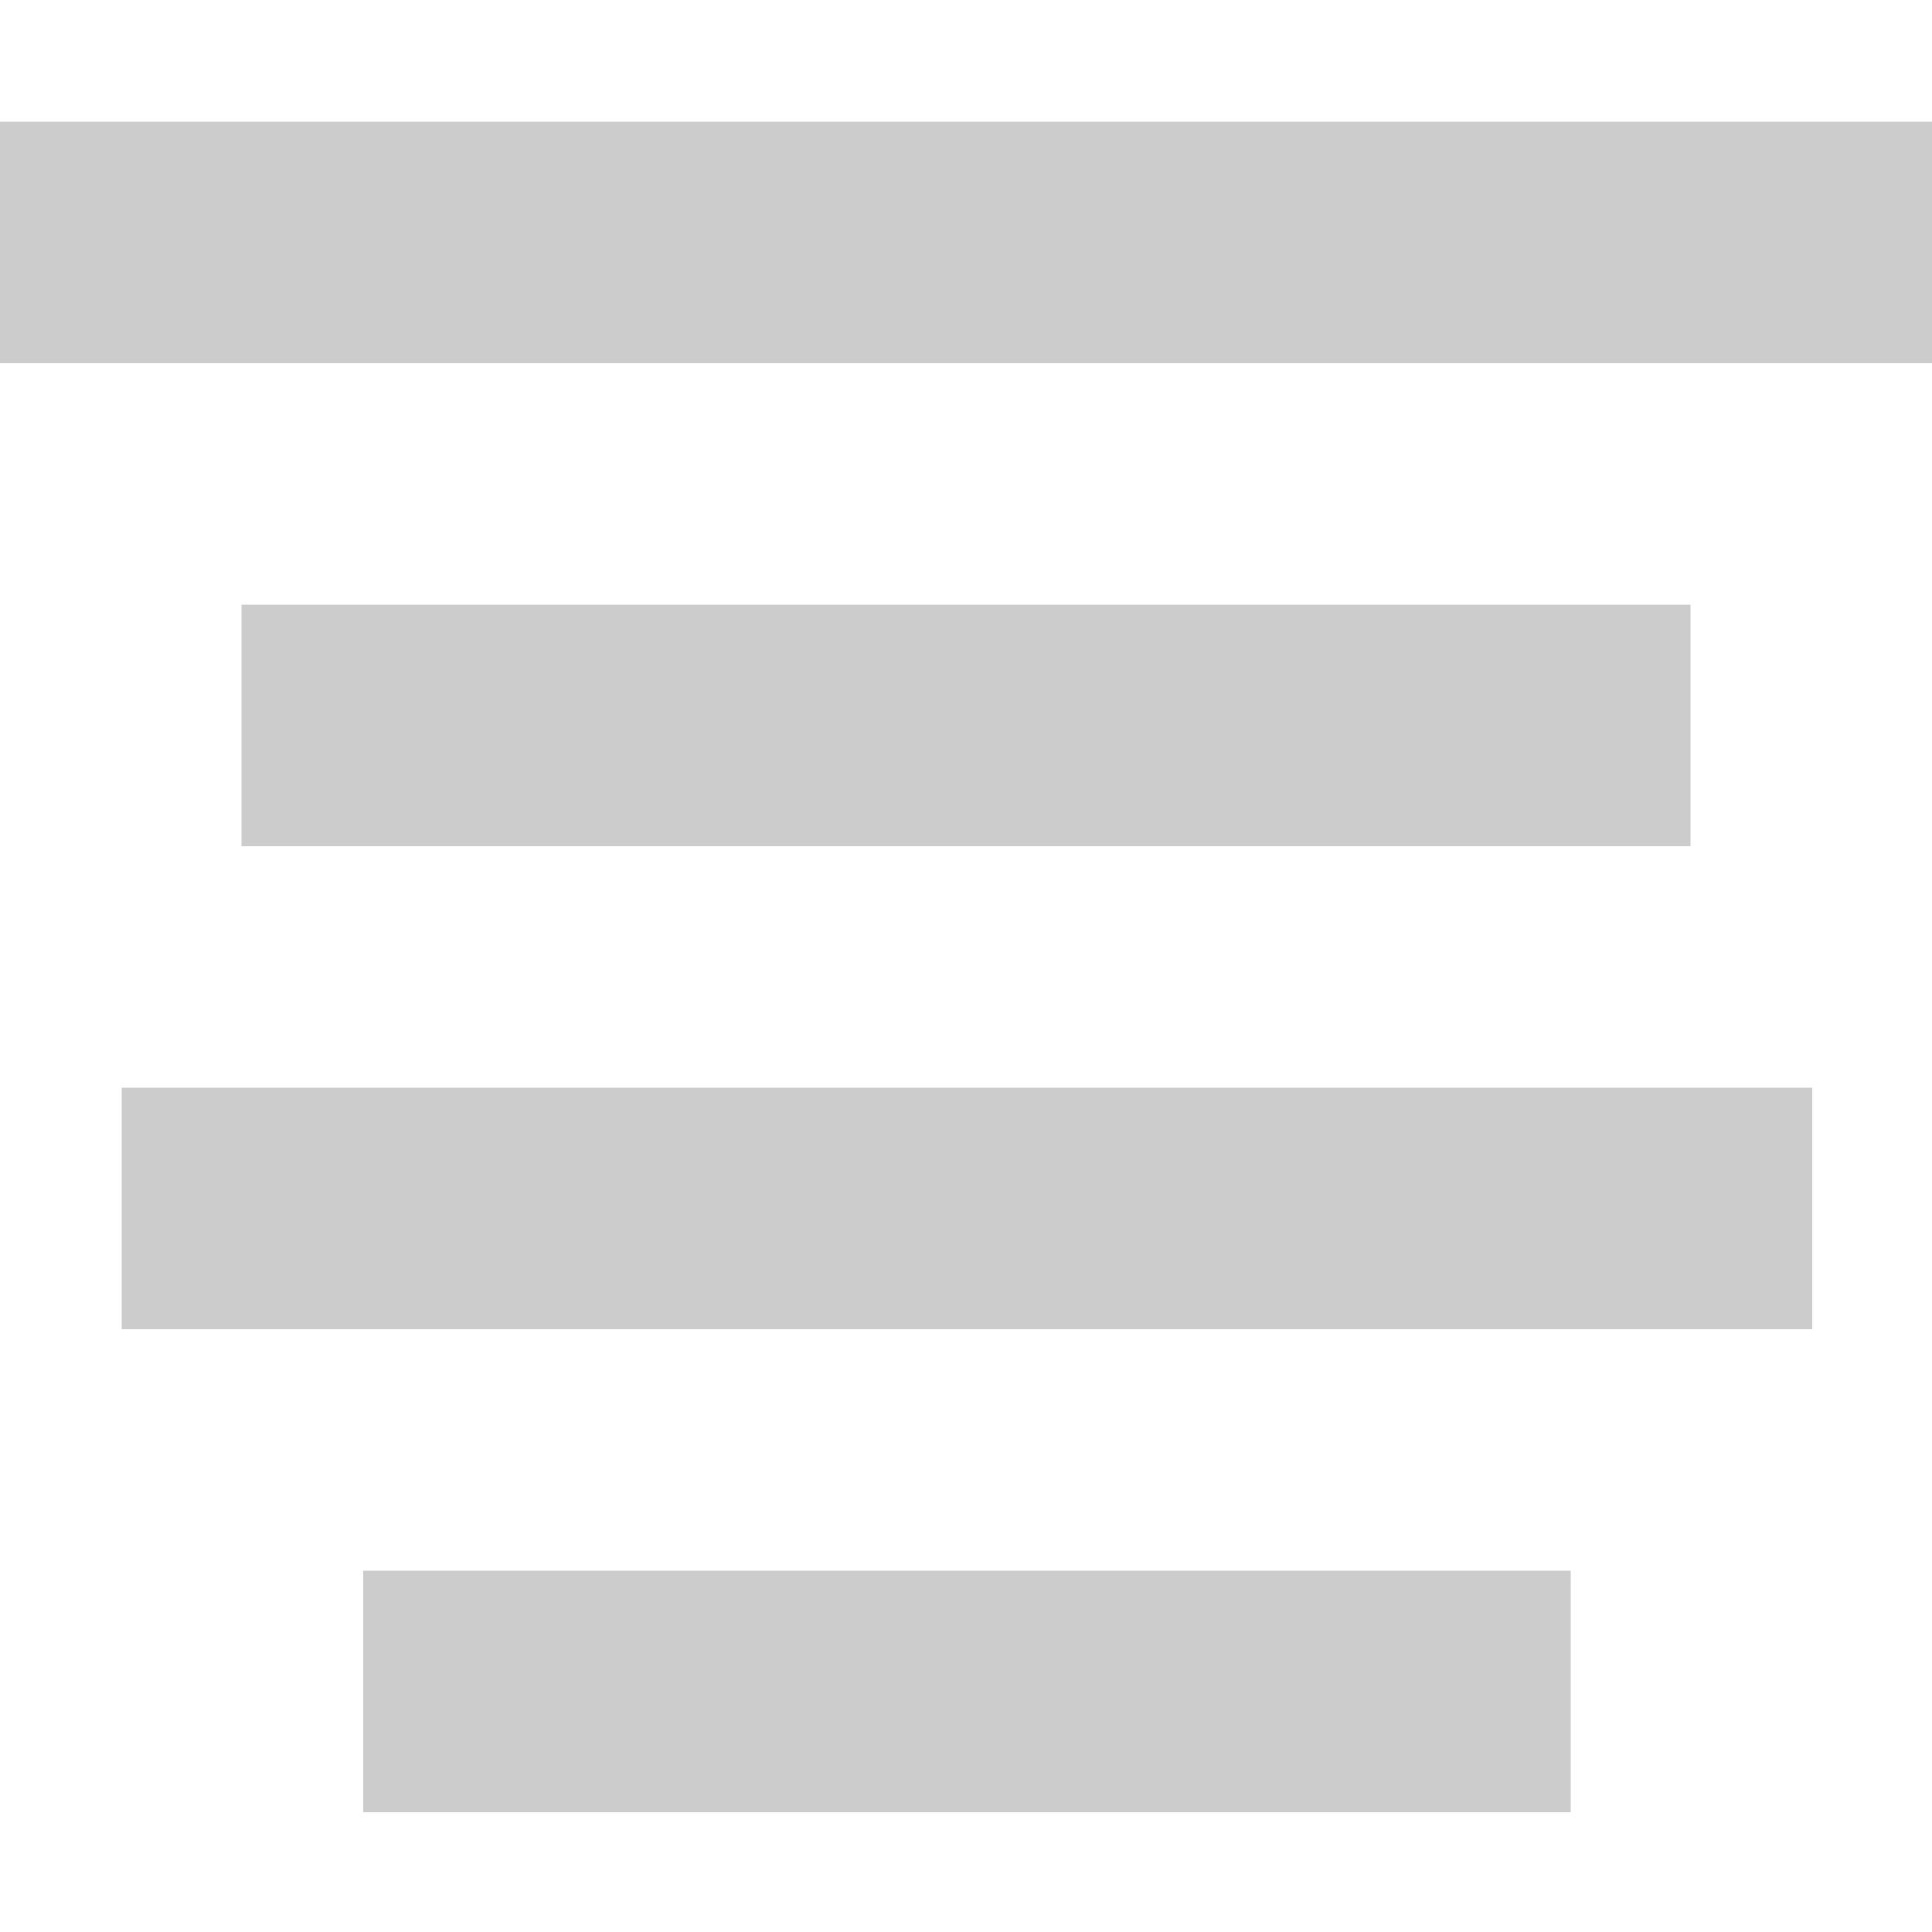 <?xml version="1.0" encoding="utf-8"?>
<!-- Uploaded to: SVG Repo, www.svgrepo.com, Generator: SVG Repo Mixer Tools -->
<svg fill="#cccccc" width="800px" height="800px" viewBox="0 0 32 32" version="1.1" xmlns="http://www.w3.org/2000/svg">
<title>center-align</title>
<path d="M0 6.016h32v-4h-32v4zM2.016 22.016h28v-4h-28v4zM4 14.016h24v-4h-24v4zM6.016 30.016h20v-4h-20v4z"></path>
</svg>